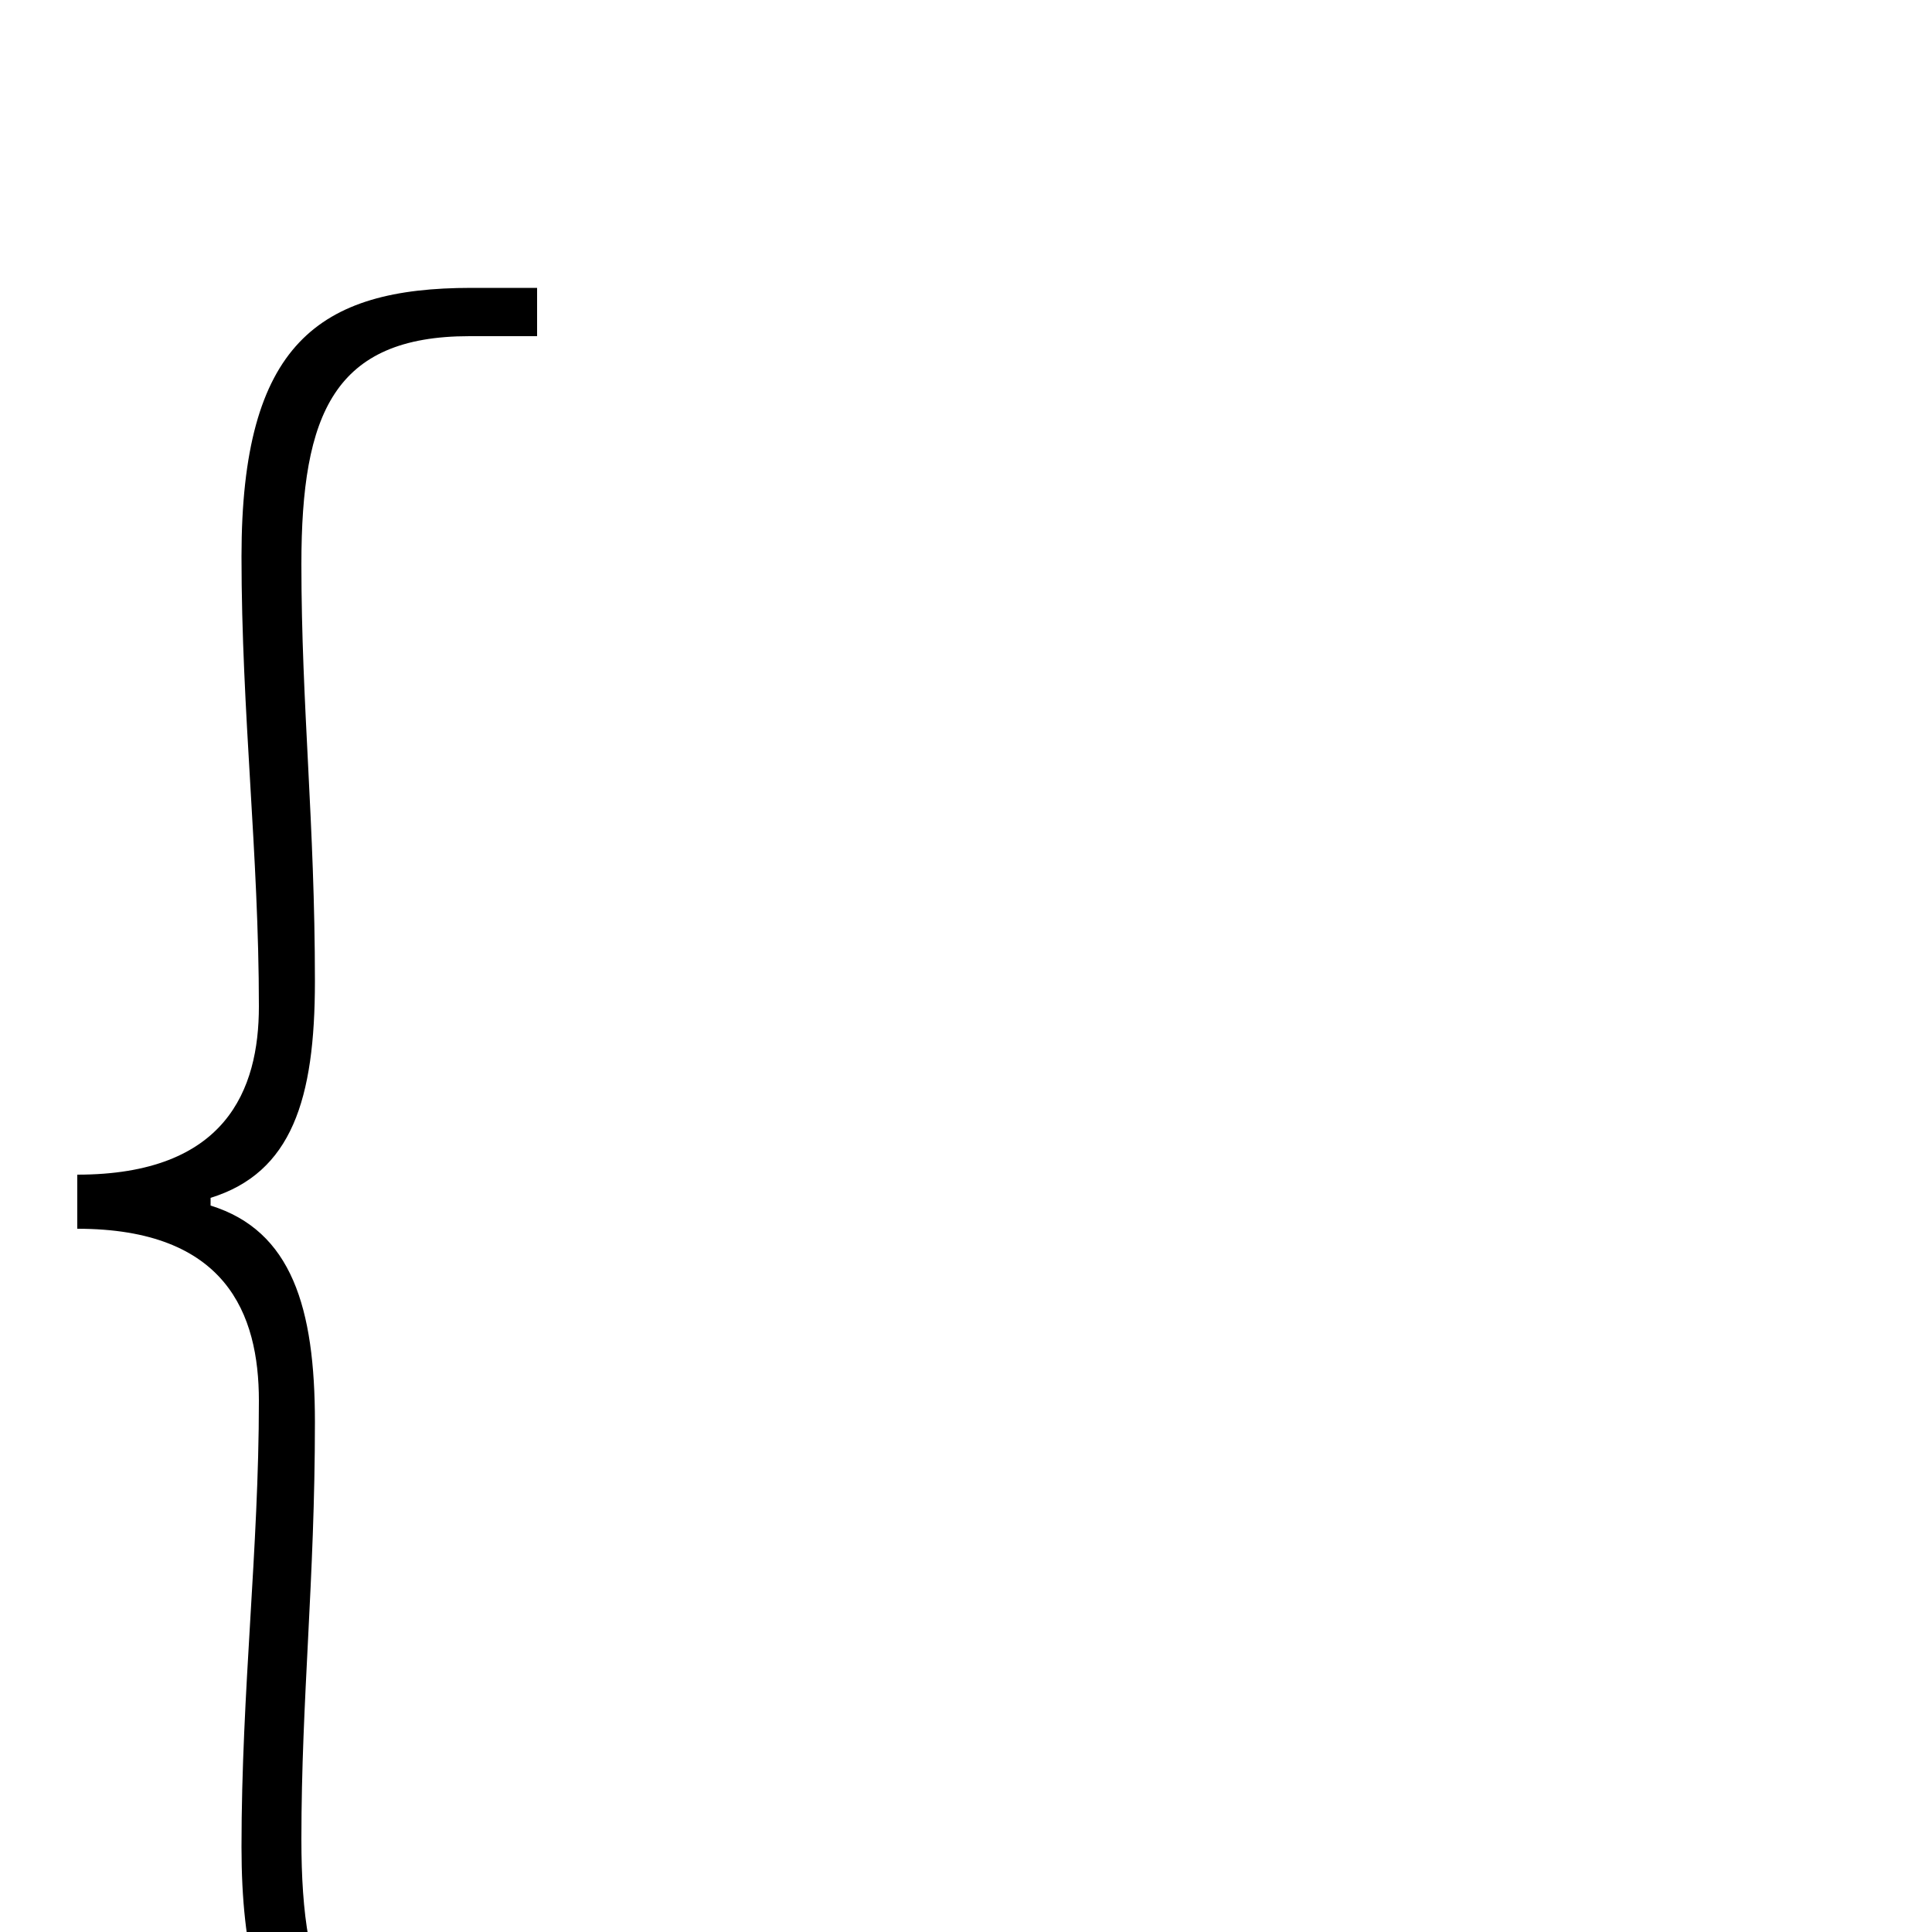 <svg xmlns="http://www.w3.org/2000/svg" viewBox="0 -1000 1000 1000">
	<path fill="#000000" d="M244 95H278V70H243C173 70 156 30 156 -48C156 -121 163 -182 163 -264C163 -323 151 -363 109 -376V-380C151 -393 163 -431 163 -492C163 -574 156 -635 156 -708C156 -786 173 -826 243 -826H278V-851H244C165 -851 125 -822 125 -712C125 -631 134 -558 134 -479C134 -436 117 -392 40 -392V-364C117 -364 134 -320 134 -275C134 -198 125 -125 125 -44C125 66 165 95 244 95Z"/>
</svg>